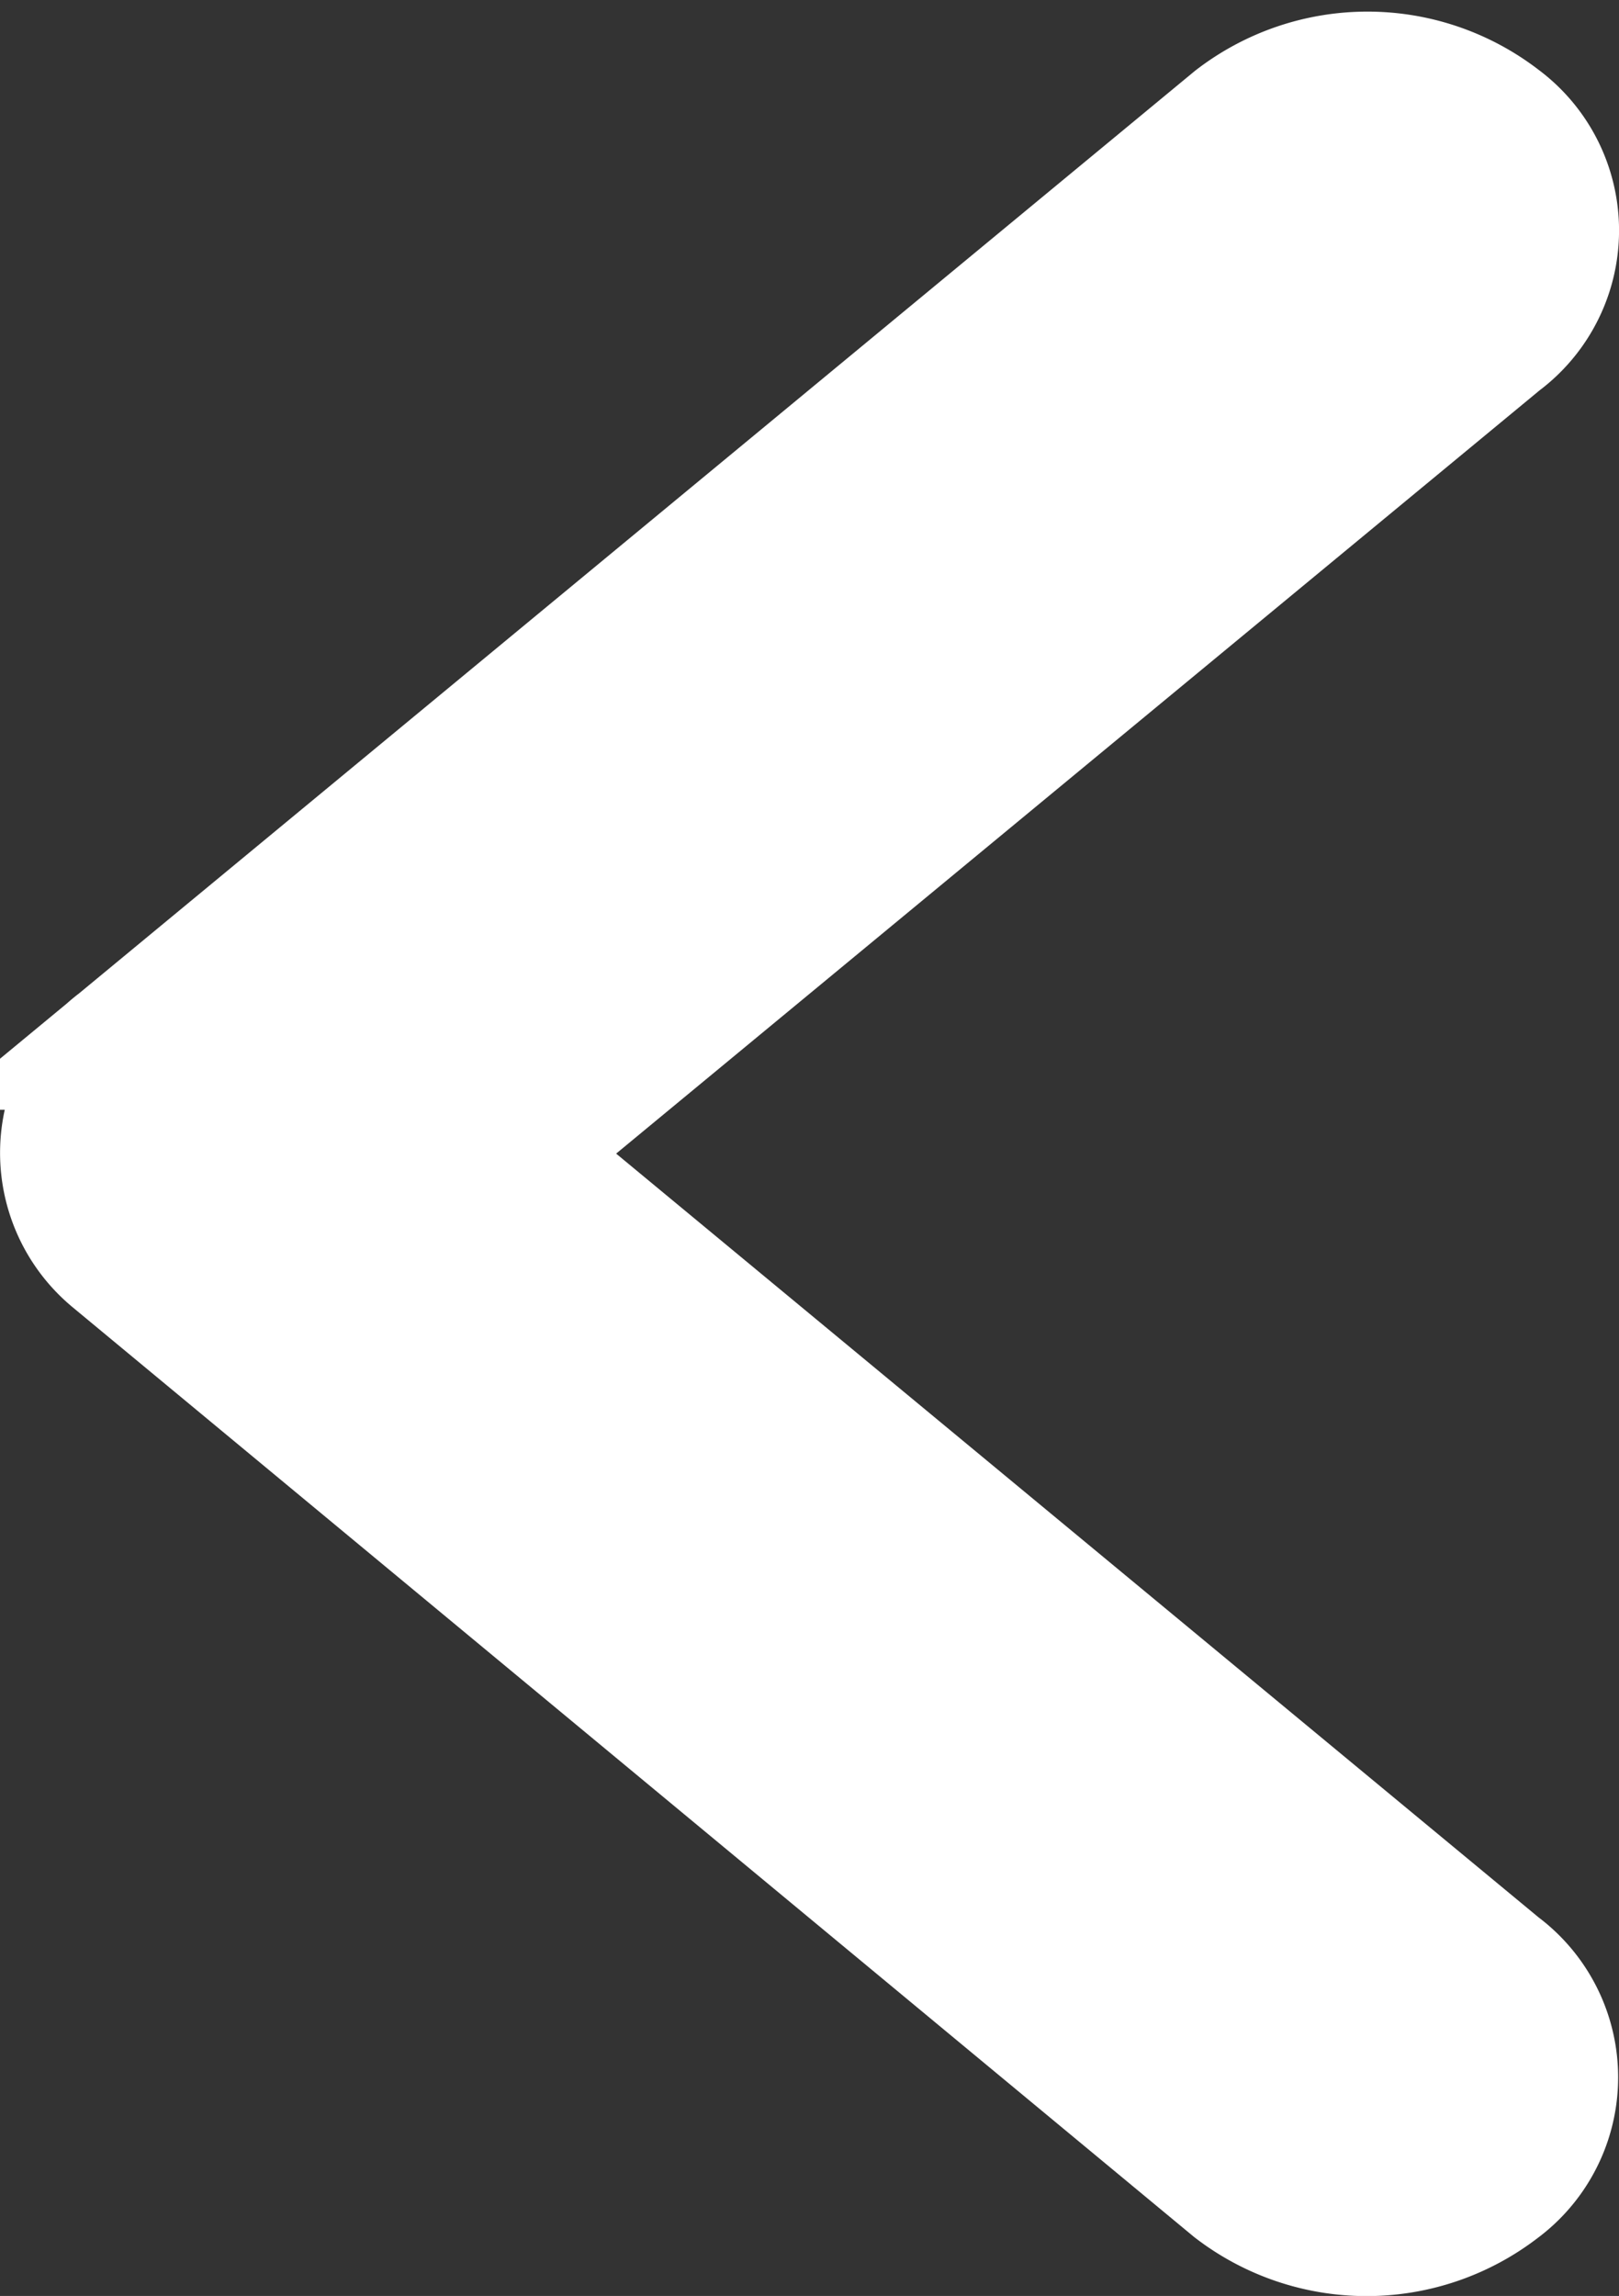 <svg xmlns="http://www.w3.org/2000/svg" width="12.422" height="17.614" viewBox="0 0 12.422 17.614">
  <rect x="0" y="0" width="12.422" height="17.614" fill="#333333" stroke="none"/>
  <path id="Icon_ionic-ios-arrow-back" data-name="Icon ionic-ios-arrow-back" d="M14.694,14.455l7.56-6.248a1.039,1.039,0,0,0,0-1.668,1.654,1.654,0,0,0-2.022,0l-8.565,7.08a1.038,1.038,0,0,0-.042,1.628l8.6,7.129a1.657,1.657,0,0,0,2.022,0,1.039,1.039,0,0,0,0-1.668Z" transform="translate(-10.751 -5.605)" fill="#fff" stroke="#fff" stroke-width="1"/>
</svg>
